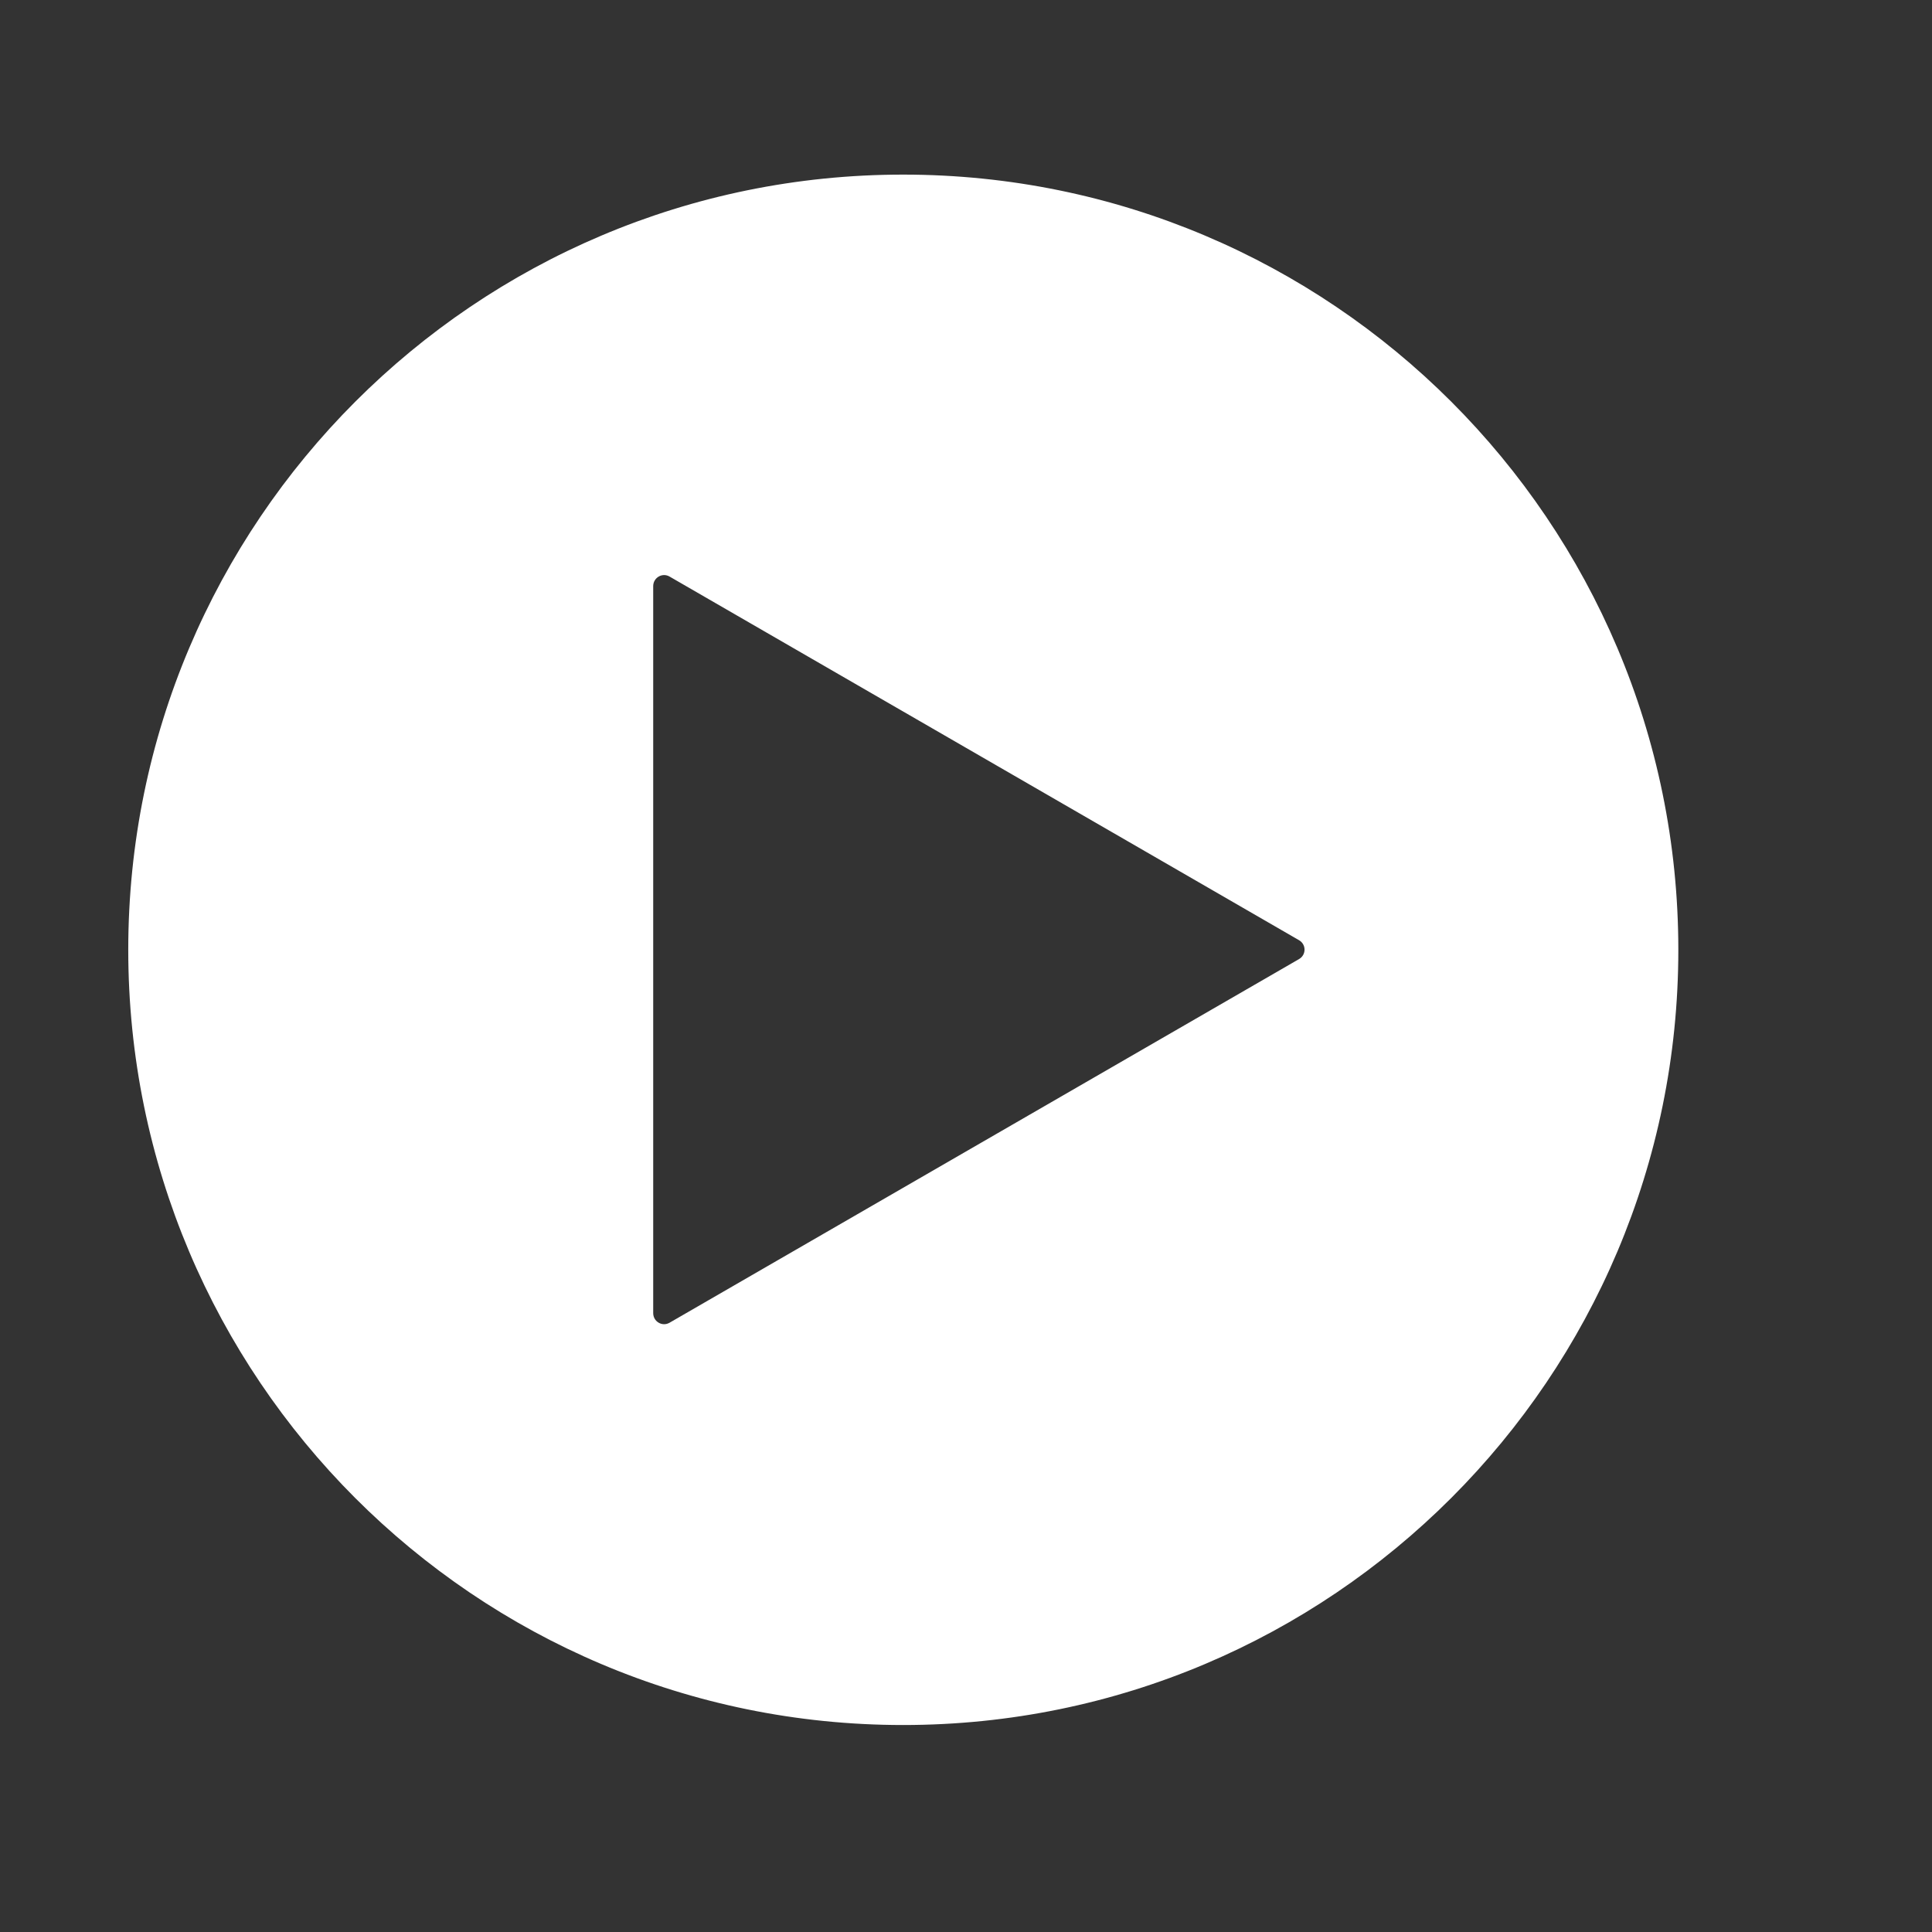<?xml version="1.0" encoding="utf-8"?>
<!-- Generator: Adobe Illustrator 27.3.1, SVG Export Plug-In . SVG Version: 6.00 Build 0)  -->
<svg version="1.1" id="Layer_1" xmlns="http://www.w3.org/2000/svg" xmlns:xlink="http://www.w3.org/1999/xlink" x="0px" y="0px"
	 viewBox="0 0 566.9 566.9" style="enable-background:new 0 0 566.9 566.9;" xml:space="preserve">
<rect x="0" y="0" width="566.9" height="566.9" fill="#333333" stroke="none"/>
<style type="text/css">
	.st0{fill:#FFFFFF;stroke:#FFFFFF;stroke-width:1.333;stroke-miterlimit:10;}
	.st1{fill:none;stroke:#000000;stroke-width:30;stroke-linecap:round;stroke-linejoin:round;stroke-miterlimit:10;}
	.st2{fill:none;stroke:#000000;stroke-width:20;stroke-linecap:round;stroke-linejoin:round;stroke-miterlimit:10;}
	.st3{fill:#FFFFFF;}
	.st4{stroke:#000000;stroke-width:1.001;stroke-linejoin:round;stroke-miterlimit:10;}
	.st5{stroke:#000000;stroke-width:20;stroke-miterlimit:10;}
</style>
<path id="Play" class="st0" d="M491.8,278.7c0,125.2-101.5,226.8-226.8,226.8S38.3,403.9,38.3,278.7S139.8,51.9,265,51.9
	S491.8,153.4,491.8,278.7z M381.5,275.3L196.8,168.6c-2.6-1.5-5.8,0.4-5.8,3.4v213.3c0,3,3.2,4.9,5.8,3.4L381.5,282
	C384.1,280.5,384.1,276.8,381.5,275.3z"/>
</svg>
